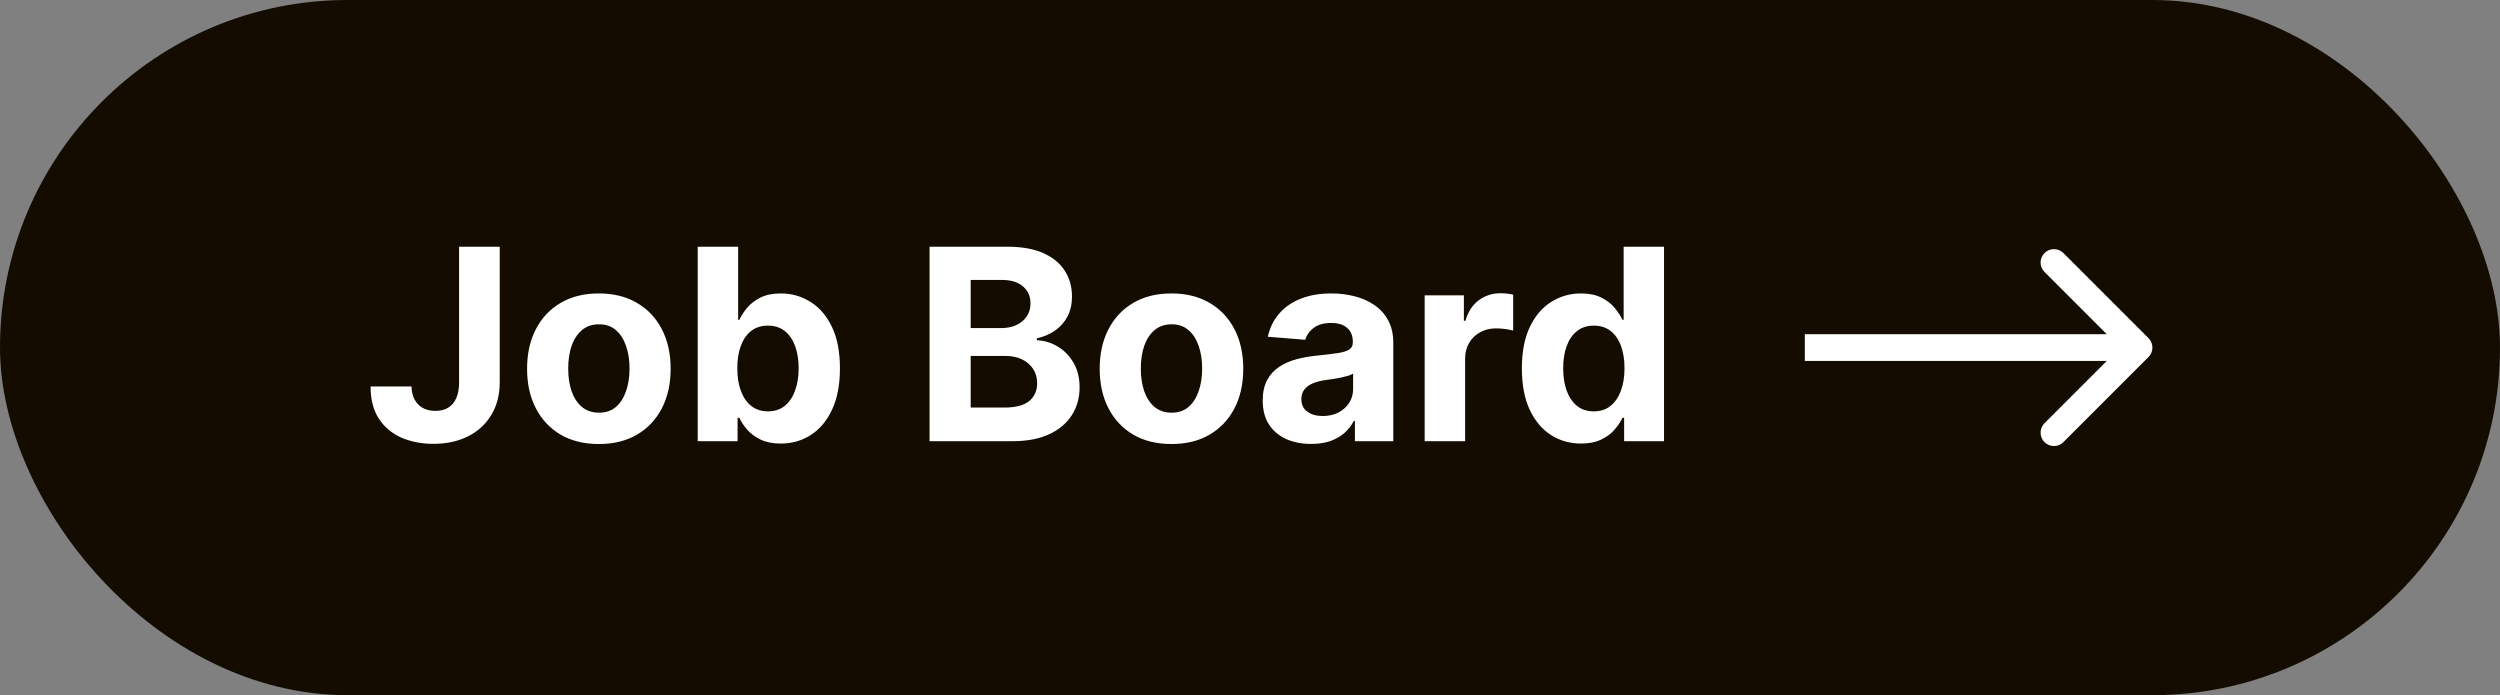 <svg width="187" height="52" viewBox="0 0 187 52" fill="none" xmlns="http://www.w3.org/2000/svg">
<rect x="0" y="0" width="187" height="52" fill="#808080" stroke="none"/>
<rect width="187" height="52" rx="26" fill="#140C00"/>
<path d="M34.34 18.454H37.38V28.597C37.38 29.534 37.169 30.349 36.748 31.04C36.331 31.731 35.751 32.264 35.008 32.638C34.264 33.012 33.4 33.199 32.415 33.199C31.539 33.199 30.744 33.045 30.029 32.737C29.319 32.425 28.755 31.951 28.339 31.317C27.922 30.678 27.716 29.875 27.721 28.909H30.782C30.791 29.293 30.869 29.622 31.016 29.896C31.168 30.166 31.374 30.375 31.634 30.521C31.899 30.663 32.212 30.734 32.572 30.734C32.95 30.734 33.27 30.654 33.53 30.493C33.795 30.327 33.997 30.086 34.134 29.768C34.271 29.451 34.34 29.061 34.34 28.597V18.454ZM44.795 33.213C43.691 33.213 42.737 32.979 41.932 32.51C41.132 32.036 40.514 31.378 40.079 30.535C39.643 29.688 39.425 28.706 39.425 27.588C39.425 26.461 39.643 25.476 40.079 24.634C40.514 23.786 41.132 23.128 41.932 22.659C42.737 22.186 43.691 21.949 44.795 21.949C45.898 21.949 46.849 22.186 47.65 22.659C48.455 23.128 49.075 23.786 49.511 24.634C49.946 25.476 50.164 26.461 50.164 27.588C50.164 28.706 49.946 29.688 49.511 30.535C49.075 31.378 48.455 32.036 47.65 32.51C46.849 32.979 45.898 33.213 44.795 33.213ZM44.809 30.869C45.311 30.869 45.73 30.727 46.066 30.443C46.402 30.154 46.655 29.761 46.826 29.264C47.001 28.767 47.089 28.201 47.089 27.567C47.089 26.932 47.001 26.366 46.826 25.869C46.655 25.372 46.402 24.979 46.066 24.69C45.73 24.401 45.311 24.257 44.809 24.257C44.302 24.257 43.876 24.401 43.53 24.69C43.19 24.979 42.931 25.372 42.756 25.869C42.586 26.366 42.501 26.932 42.501 27.567C42.501 28.201 42.586 28.767 42.756 29.264C42.931 29.761 43.19 30.154 43.53 30.443C43.876 30.727 44.302 30.869 44.809 30.869ZM52.188 33V18.454H55.214V23.923H55.306C55.438 23.63 55.63 23.331 55.881 23.028C56.137 22.721 56.468 22.465 56.876 22.261C57.288 22.053 57.799 21.949 58.41 21.949C59.205 21.949 59.939 22.157 60.611 22.574C61.284 22.986 61.821 23.608 62.224 24.442C62.626 25.27 62.827 26.31 62.827 27.56C62.827 28.776 62.631 29.804 62.238 30.642C61.849 31.475 61.319 32.108 60.647 32.538C59.979 32.965 59.231 33.178 58.403 33.178C57.815 33.178 57.316 33.081 56.904 32.886C56.497 32.692 56.163 32.448 55.903 32.155C55.642 31.857 55.443 31.556 55.306 31.253H55.171V33H52.188ZM55.15 27.546C55.15 28.194 55.24 28.76 55.42 29.243C55.599 29.726 55.86 30.102 56.201 30.372C56.542 30.637 56.956 30.77 57.444 30.77C57.936 30.77 58.353 30.635 58.694 30.365C59.035 30.09 59.293 29.712 59.468 29.229C59.648 28.741 59.738 28.18 59.738 27.546C59.738 26.916 59.65 26.362 59.475 25.884C59.3 25.405 59.042 25.031 58.701 24.761C58.36 24.491 57.941 24.357 57.444 24.357C56.951 24.357 56.535 24.487 56.194 24.747C55.858 25.008 55.599 25.377 55.42 25.855C55.24 26.333 55.15 26.897 55.15 27.546ZM69.532 33V18.454H75.356C76.426 18.454 77.318 18.613 78.033 18.93C78.748 19.248 79.286 19.688 79.645 20.251C80.005 20.81 80.185 21.454 80.185 22.183C80.185 22.751 80.072 23.251 79.844 23.682C79.617 24.108 79.305 24.458 78.907 24.733C78.514 25.003 78.064 25.195 77.557 25.308V25.45C78.111 25.474 78.63 25.63 79.113 25.919C79.6 26.208 79.996 26.613 80.299 27.134C80.602 27.65 80.753 28.265 80.753 28.98C80.753 29.752 80.562 30.441 80.178 31.047C79.799 31.648 79.238 32.124 78.495 32.474C77.751 32.825 76.835 33 75.746 33H69.532ZM72.607 30.486H75.114C75.971 30.486 76.596 30.322 76.989 29.996C77.382 29.664 77.579 29.224 77.579 28.675C77.579 28.272 77.482 27.917 77.287 27.609C77.093 27.302 76.816 27.06 76.457 26.885C76.101 26.71 75.678 26.622 75.185 26.622H72.607V30.486ZM72.607 24.541H74.887C75.308 24.541 75.682 24.468 76.009 24.321C76.341 24.169 76.601 23.956 76.79 23.682C76.984 23.407 77.082 23.078 77.082 22.695C77.082 22.169 76.894 21.745 76.52 21.423C76.151 21.101 75.626 20.94 74.944 20.94H72.607V24.541ZM87.627 33.213C86.523 33.213 85.569 32.979 84.764 32.51C83.964 32.036 83.346 31.378 82.911 30.535C82.475 29.688 82.257 28.706 82.257 27.588C82.257 26.461 82.475 25.476 82.911 24.634C83.346 23.786 83.964 23.128 84.764 22.659C85.569 22.186 86.523 21.949 87.627 21.949C88.73 21.949 89.681 22.186 90.482 22.659C91.287 23.128 91.907 23.786 92.343 24.634C92.778 25.476 92.996 26.461 92.996 27.588C92.996 28.706 92.778 29.688 92.343 30.535C91.907 31.378 91.287 32.036 90.482 32.51C89.681 32.979 88.73 33.213 87.627 33.213ZM87.641 30.869C88.143 30.869 88.562 30.727 88.898 30.443C89.234 30.154 89.487 29.761 89.658 29.264C89.833 28.767 89.921 28.201 89.921 27.567C89.921 26.932 89.833 26.366 89.658 25.869C89.487 25.372 89.234 24.979 88.898 24.69C88.562 24.401 88.143 24.257 87.641 24.257C87.134 24.257 86.708 24.401 86.362 24.69C86.022 24.979 85.763 25.372 85.588 25.869C85.418 26.366 85.333 26.932 85.333 27.567C85.333 28.201 85.418 28.767 85.588 29.264C85.763 29.761 86.022 30.154 86.362 30.443C86.708 30.727 87.134 30.869 87.641 30.869ZM98.074 33.206C97.378 33.206 96.758 33.085 96.213 32.844C95.669 32.597 95.238 32.235 94.921 31.757C94.608 31.274 94.452 30.673 94.452 29.953C94.452 29.347 94.563 28.838 94.786 28.426C95.008 28.014 95.311 27.683 95.695 27.432C96.078 27.181 96.514 26.991 97.002 26.864C97.494 26.736 98.01 26.646 98.55 26.594C99.184 26.527 99.696 26.466 100.084 26.409C100.472 26.348 100.754 26.258 100.929 26.139C101.104 26.021 101.192 25.846 101.192 25.614V25.571C101.192 25.121 101.05 24.773 100.766 24.527C100.486 24.281 100.089 24.158 99.573 24.158C99.028 24.158 98.595 24.278 98.273 24.52C97.951 24.757 97.738 25.055 97.634 25.415L94.835 25.188C94.978 24.525 95.257 23.952 95.674 23.469C96.09 22.981 96.627 22.607 97.286 22.347C97.949 22.081 98.716 21.949 99.587 21.949C100.193 21.949 100.773 22.02 101.327 22.162C101.886 22.304 102.38 22.524 102.811 22.822C103.247 23.121 103.59 23.504 103.841 23.973C104.092 24.437 104.218 24.993 104.218 25.642V33H101.348V31.487H101.263C101.088 31.828 100.853 32.129 100.56 32.389C100.266 32.645 99.913 32.846 99.502 32.993C99.09 33.135 98.614 33.206 98.074 33.206ZM98.941 31.118C99.386 31.118 99.779 31.03 100.119 30.855C100.46 30.675 100.728 30.434 100.922 30.131C101.116 29.828 101.213 29.484 101.213 29.101V27.943C101.119 28.005 100.988 28.062 100.823 28.114C100.662 28.161 100.479 28.206 100.276 28.249C100.072 28.287 99.868 28.322 99.665 28.355C99.461 28.384 99.277 28.41 99.111 28.433C98.756 28.485 98.446 28.568 98.181 28.682C97.915 28.796 97.71 28.949 97.563 29.143C97.416 29.333 97.343 29.57 97.343 29.854C97.343 30.266 97.492 30.581 97.79 30.798C98.093 31.011 98.477 31.118 98.941 31.118ZM106.565 33V22.091H109.498V23.994H109.612C109.811 23.317 110.144 22.806 110.613 22.46C111.082 22.11 111.622 21.935 112.232 21.935C112.384 21.935 112.547 21.944 112.722 21.963C112.898 21.982 113.052 22.008 113.184 22.041V24.726C113.042 24.683 112.846 24.645 112.595 24.612C112.344 24.579 112.114 24.562 111.906 24.562C111.461 24.562 111.063 24.66 110.713 24.854C110.367 25.043 110.092 25.308 109.889 25.649C109.69 25.99 109.59 26.383 109.59 26.828V33H106.565ZM118.26 33.178C117.432 33.178 116.681 32.965 116.009 32.538C115.341 32.108 114.811 31.475 114.418 30.642C114.03 29.804 113.836 28.776 113.836 27.56C113.836 26.31 114.037 25.27 114.439 24.442C114.842 23.608 115.377 22.986 116.045 22.574C116.717 22.157 117.453 21.949 118.253 21.949C118.864 21.949 119.373 22.053 119.78 22.261C120.192 22.465 120.524 22.721 120.775 23.028C121.03 23.331 121.224 23.63 121.357 23.923H121.449V18.454H124.468V33H121.485V31.253H121.357C121.215 31.556 121.014 31.857 120.753 32.155C120.498 32.448 120.164 32.692 119.752 32.886C119.345 33.081 118.848 33.178 118.26 33.178ZM119.219 30.77C119.707 30.77 120.119 30.637 120.455 30.372C120.796 30.102 121.056 29.726 121.236 29.243C121.421 28.76 121.513 28.194 121.513 27.546C121.513 26.897 121.423 26.333 121.243 25.855C121.064 25.377 120.803 25.008 120.462 24.747C120.121 24.487 119.707 24.357 119.219 24.357C118.722 24.357 118.303 24.491 117.962 24.761C117.621 25.031 117.363 25.405 117.188 25.884C117.013 26.362 116.925 26.916 116.925 27.546C116.925 28.18 117.013 28.741 117.188 29.229C117.368 29.712 117.626 30.09 117.962 30.365C118.303 30.635 118.722 30.77 119.219 30.77Z" fill="white"/>
<path d="M160.707 26.707C161.098 26.317 161.098 25.683 160.707 25.293L154.343 18.929C153.953 18.538 153.319 18.538 152.929 18.929C152.538 19.32 152.538 19.953 152.929 20.343L158.586 26L152.929 31.657C152.538 32.047 152.538 32.681 152.929 33.071C153.319 33.462 153.953 33.462 154.343 33.071L160.707 26.707ZM135 26V27H160V26V25H135V26Z" fill="white"/>
</svg>

